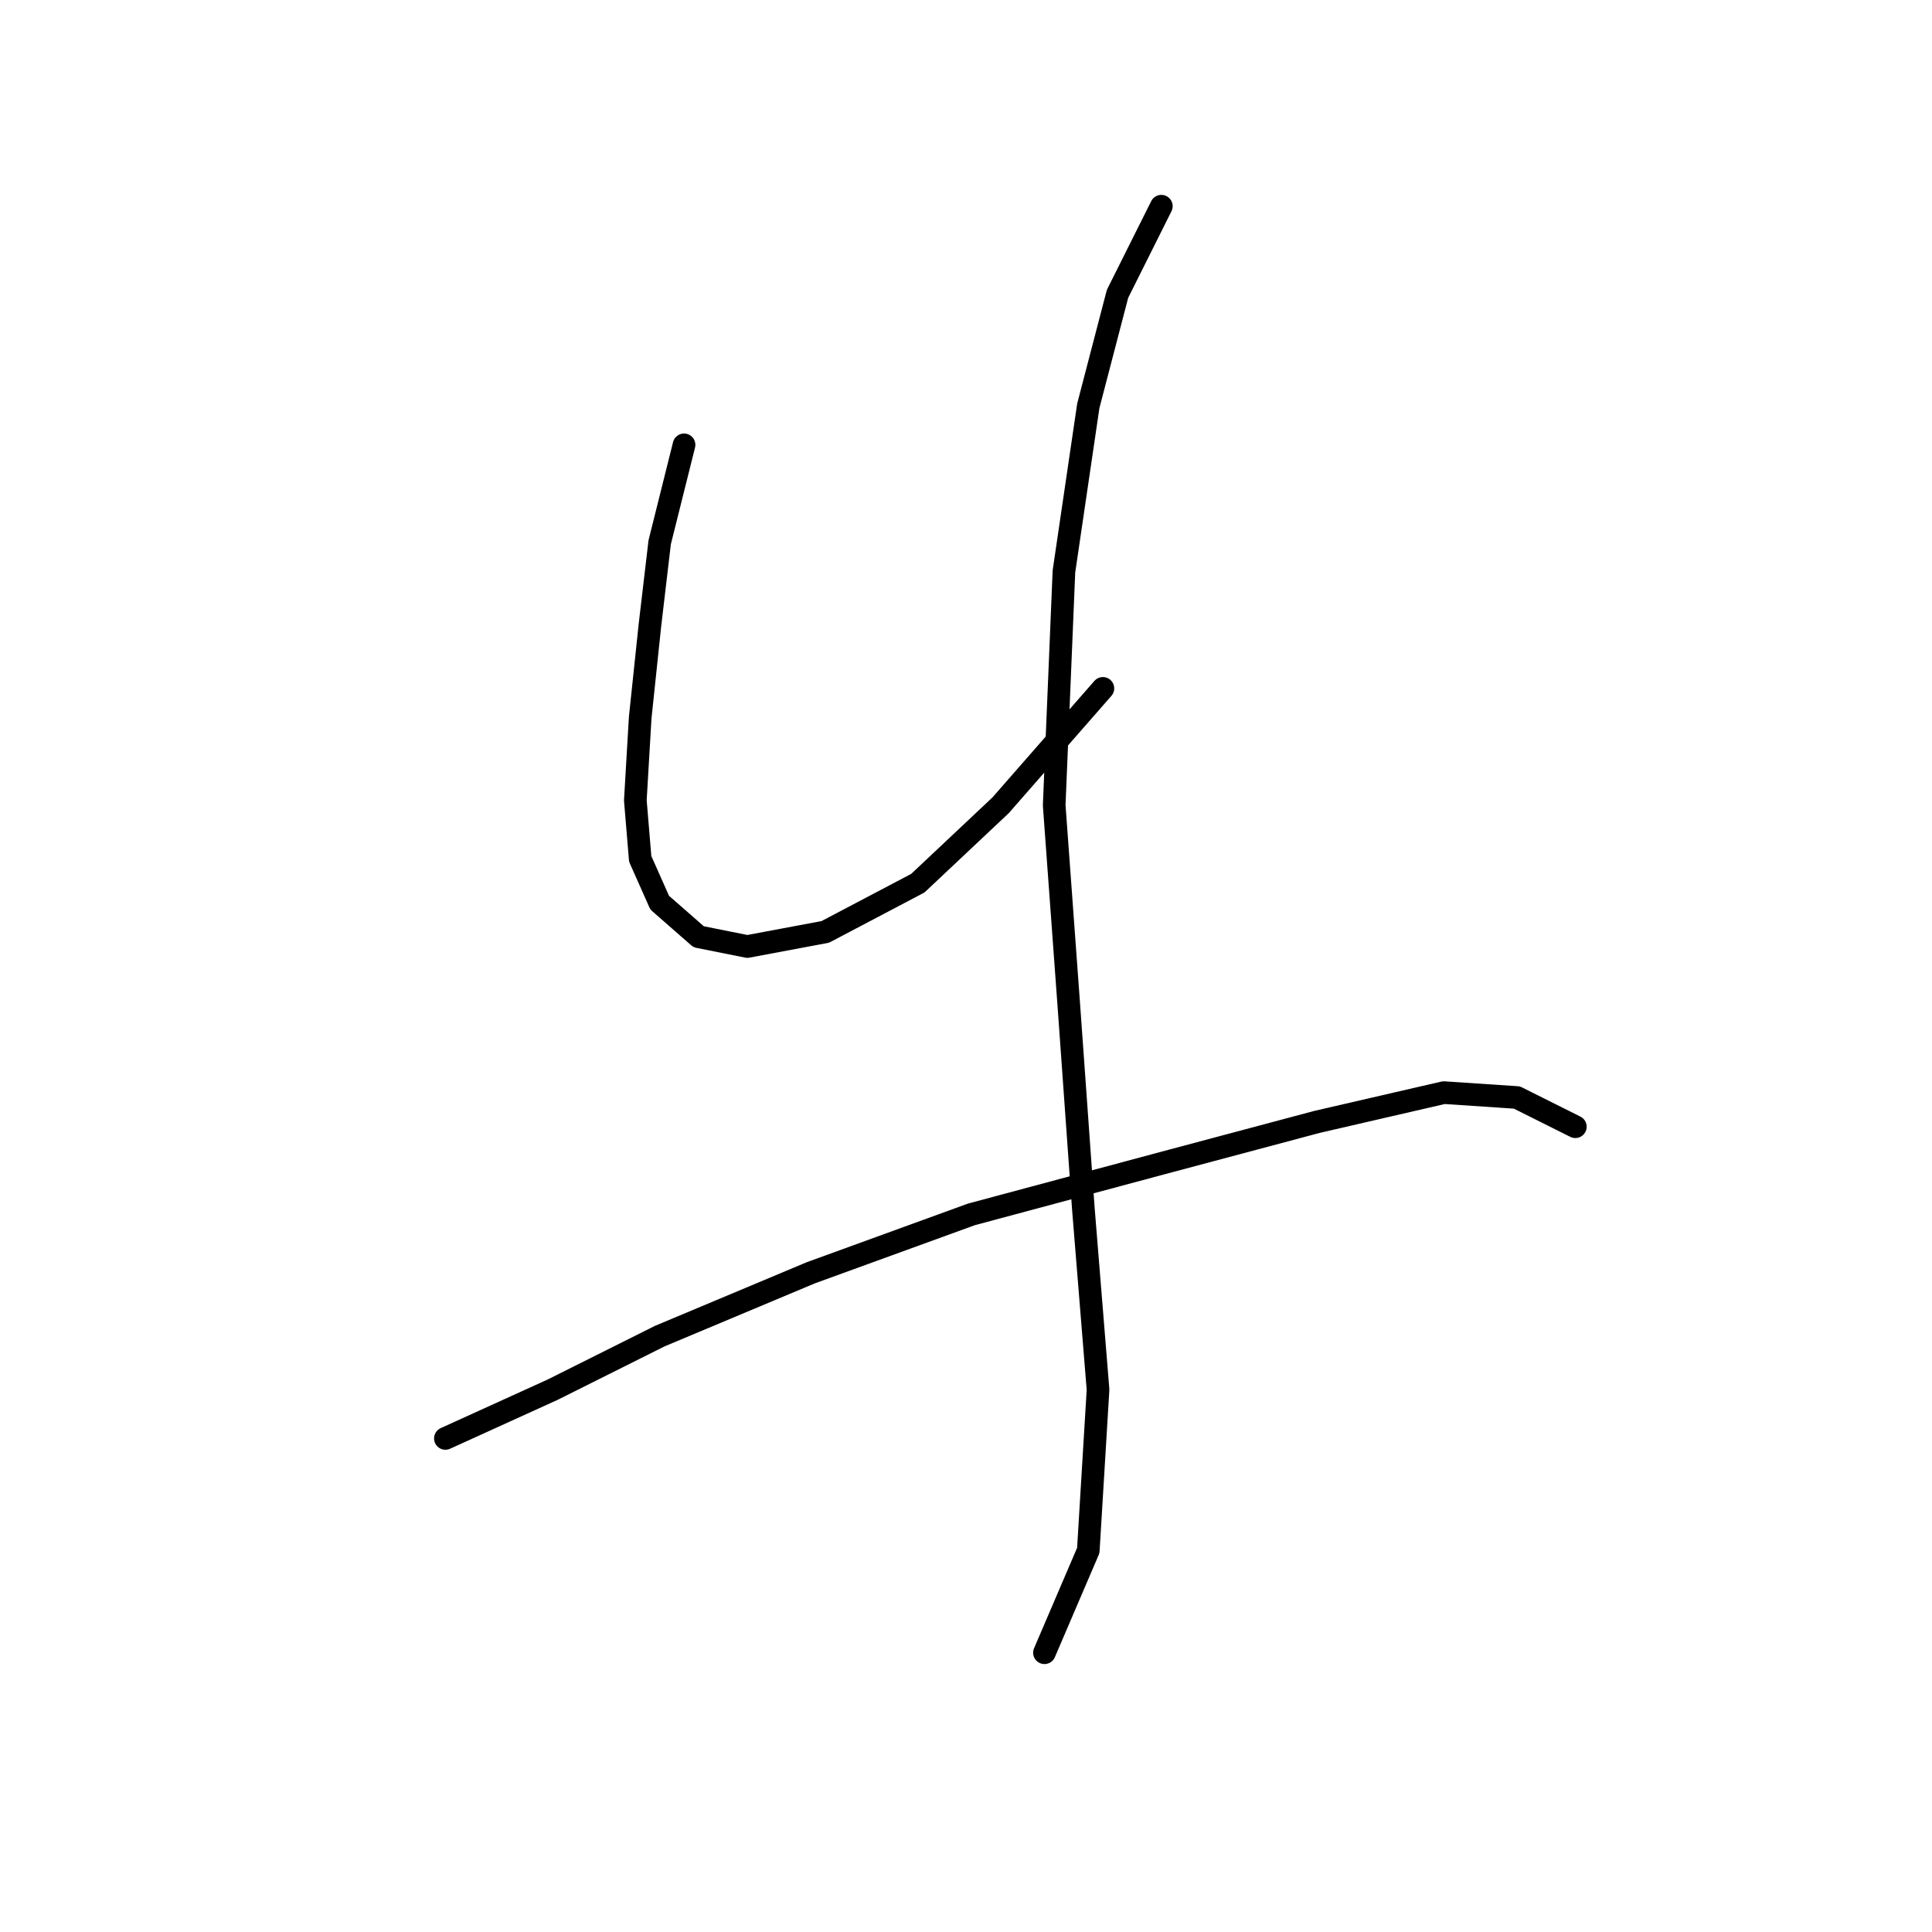 <?xml version="1.0" standalone="no"?>
    <svg width="256" height="256" xmlns="http://www.w3.org/2000/svg" version="1.1">
    <polyline stroke="black" stroke-width="3" stroke-linecap="round" fill="transparent" stroke-linejoin="round" points="90.639 58.945 87.412 71.853 86.121 82.824 84.83 95.086 84.185 106.057 84.83 113.802 87.412 119.61 92.575 124.127 99.028 125.418 109.354 123.482 121.616 117.028 132.587 106.702 146.14 91.214 146.14 91.214 " />
        <polyline stroke="black" stroke-width="3" stroke-linecap="round" fill="transparent" stroke-linejoin="round" points="153.884 27.322 148.076 38.939 144.204 53.782 140.977 75.725 139.686 106.702 141.622 133.163 143.559 160.268 145.495 184.146 144.204 205.444 138.396 218.996 138.396 218.996 " />
        <polyline stroke="black" stroke-width="3" stroke-linecap="round" fill="transparent" stroke-linejoin="round" points="59.016 190.6 73.214 184.146 87.412 177.047 107.418 168.658 128.715 160.913 155.175 153.814 174.536 148.651 191.316 144.779 200.996 145.424 208.741 149.297 208.741 149.297 " />
        </svg>
